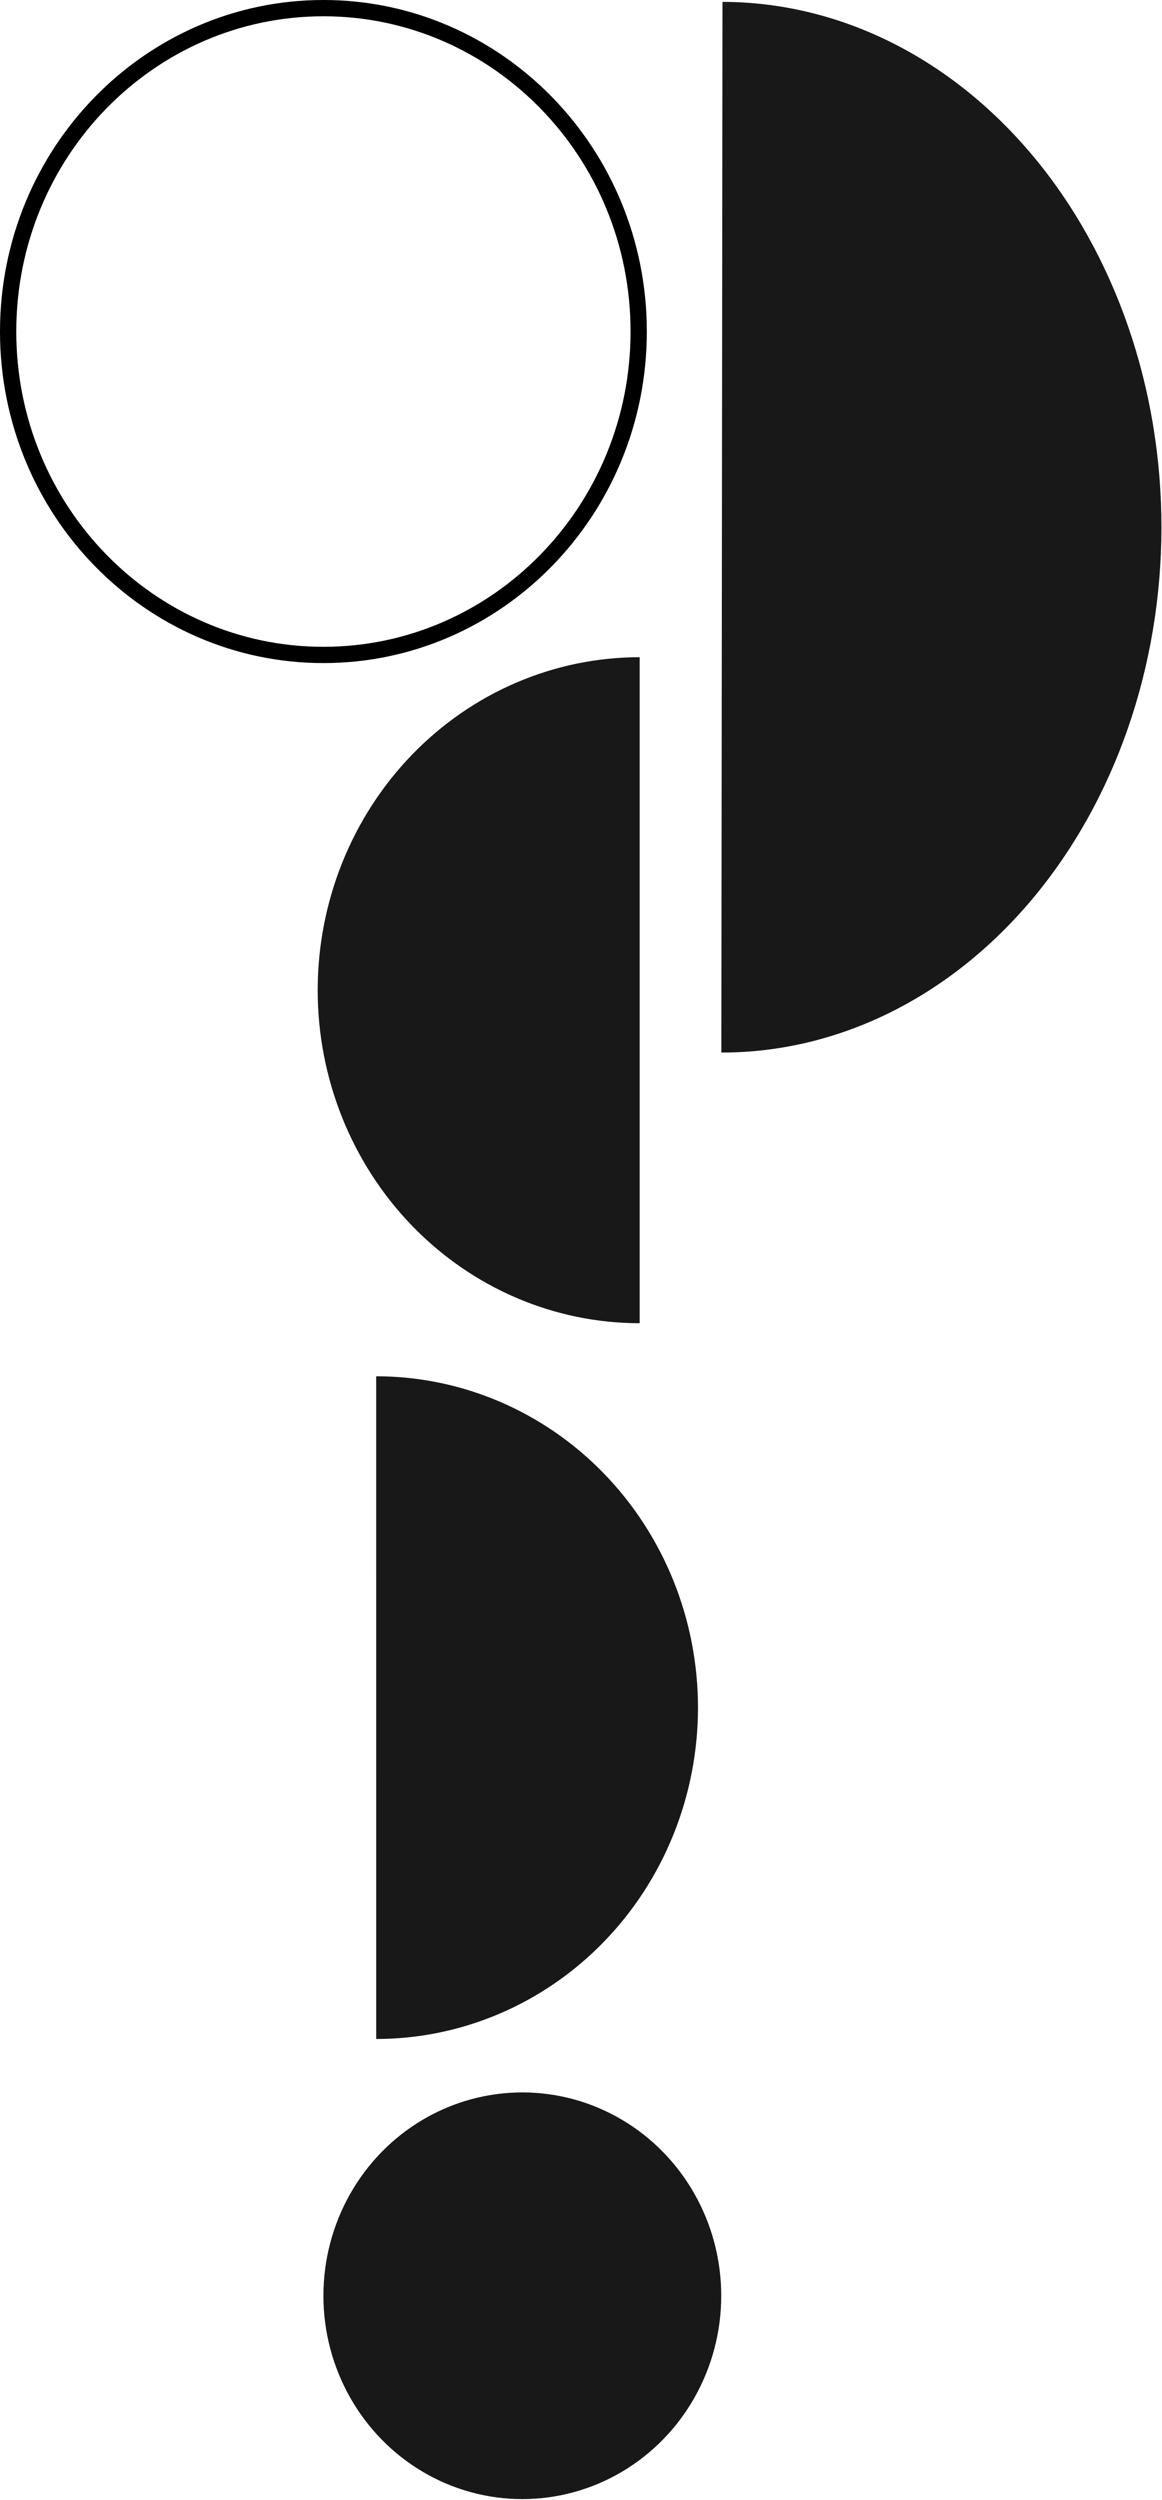 <svg width="357" height="768" viewBox="0 0 357 768" fill="none" xmlns="http://www.w3.org/2000/svg">
<ellipse cx="160.474" cy="705.236" rx="61.112" ry="62.466" fill="#181818"/>
<path d="M196.224 101.847C196.224 156.774 152.8 201.194 99.362 201.194C45.925 201.194 2.5 156.774 2.5 101.847C2.5 46.921 45.925 2.5 99.362 2.5C152.8 2.5 196.224 46.921 196.224 101.847Z" stroke="black" stroke-width="5"/>
<path d="M196.526 406.484C183.535 406.484 170.672 403.837 158.67 398.696C146.668 393.555 135.763 386.02 126.577 376.521C117.391 367.021 110.105 355.744 105.133 343.332C100.162 330.921 97.603 317.618 97.603 304.184C97.603 290.749 100.162 277.447 105.133 265.035C110.105 252.624 117.391 241.346 126.577 231.847C135.763 222.347 146.668 214.812 158.67 209.671C170.672 204.53 183.535 201.884 196.526 201.884L196.526 304.184V406.484Z" fill="#181818"/>
<path d="M221.968 0.579C239.7 0.599 257.255 4.793 273.629 12.922C290.003 21.051 304.876 32.955 317.399 47.954C329.922 62.954 339.849 80.755 346.614 100.342C353.379 119.93 356.849 140.918 356.827 162.111C356.804 183.303 353.289 204.284 346.482 223.856C339.675 243.428 329.709 261.206 317.154 276.178C304.599 291.149 289.7 303.019 273.309 311.11C256.917 319.201 239.354 323.356 221.621 323.335L221.794 161.957L221.968 0.579Z" fill="#181818"/>
<path d="M115.573 422.782C128.557 422.781 141.413 425.414 153.408 430.529C165.403 435.644 176.302 443.141 185.483 452.593C194.664 462.045 201.947 473.266 206.916 485.615C211.884 497.965 214.442 511.201 214.442 524.568C214.443 537.936 211.886 551.172 206.918 563.522C201.949 575.872 194.667 587.093 185.487 596.545C176.307 605.998 165.408 613.496 153.413 618.611C141.418 623.727 128.562 626.36 115.579 626.361L115.576 524.571L115.573 422.782Z" fill="#181818"/>
</svg>

